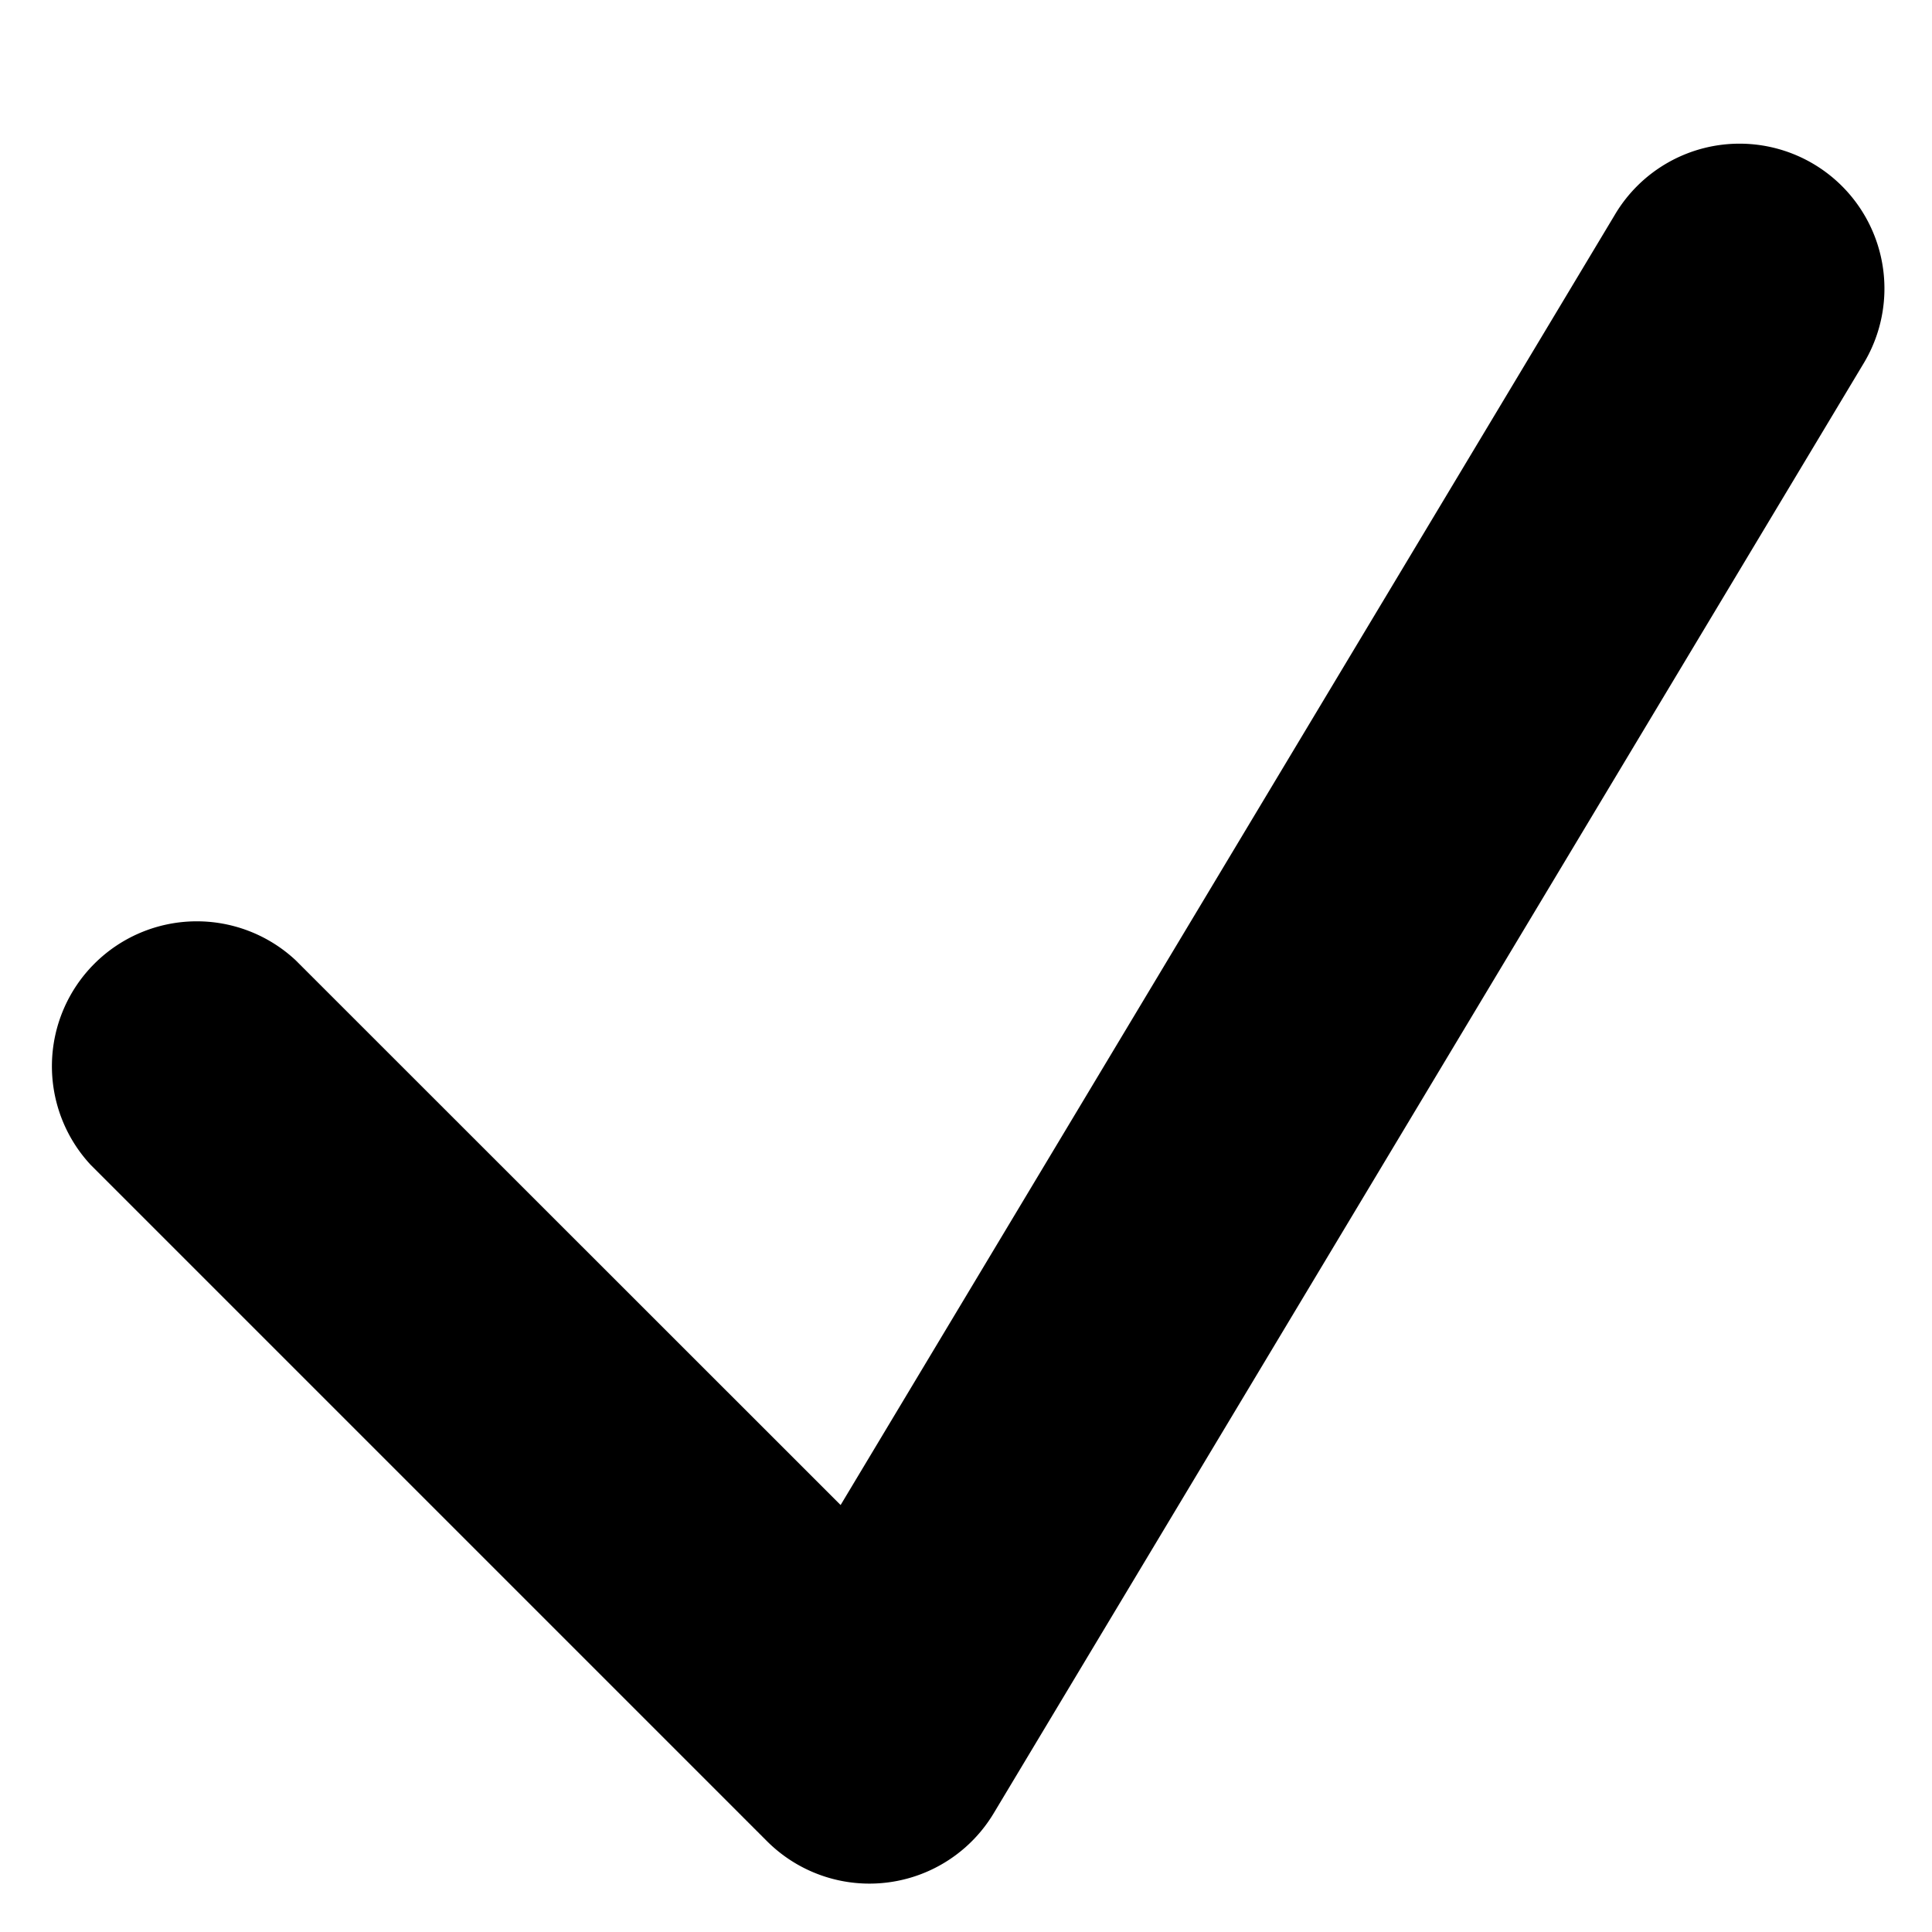 <svg width="10" height="10" viewBox="0 0 10 10" xmlns="http://www.w3.org/2000/svg"><path d="M8.357 1.114a.75.75 0 1 1 1.286.772l-4.5 7.5a.75.75 0 0 1-1.173.144l-3.5-3.5a.75.75 0 0 1 1.06-1.06l2.821 2.82 4.006-6.676z" fill="#000" fill-rule="nonzero"/></svg>